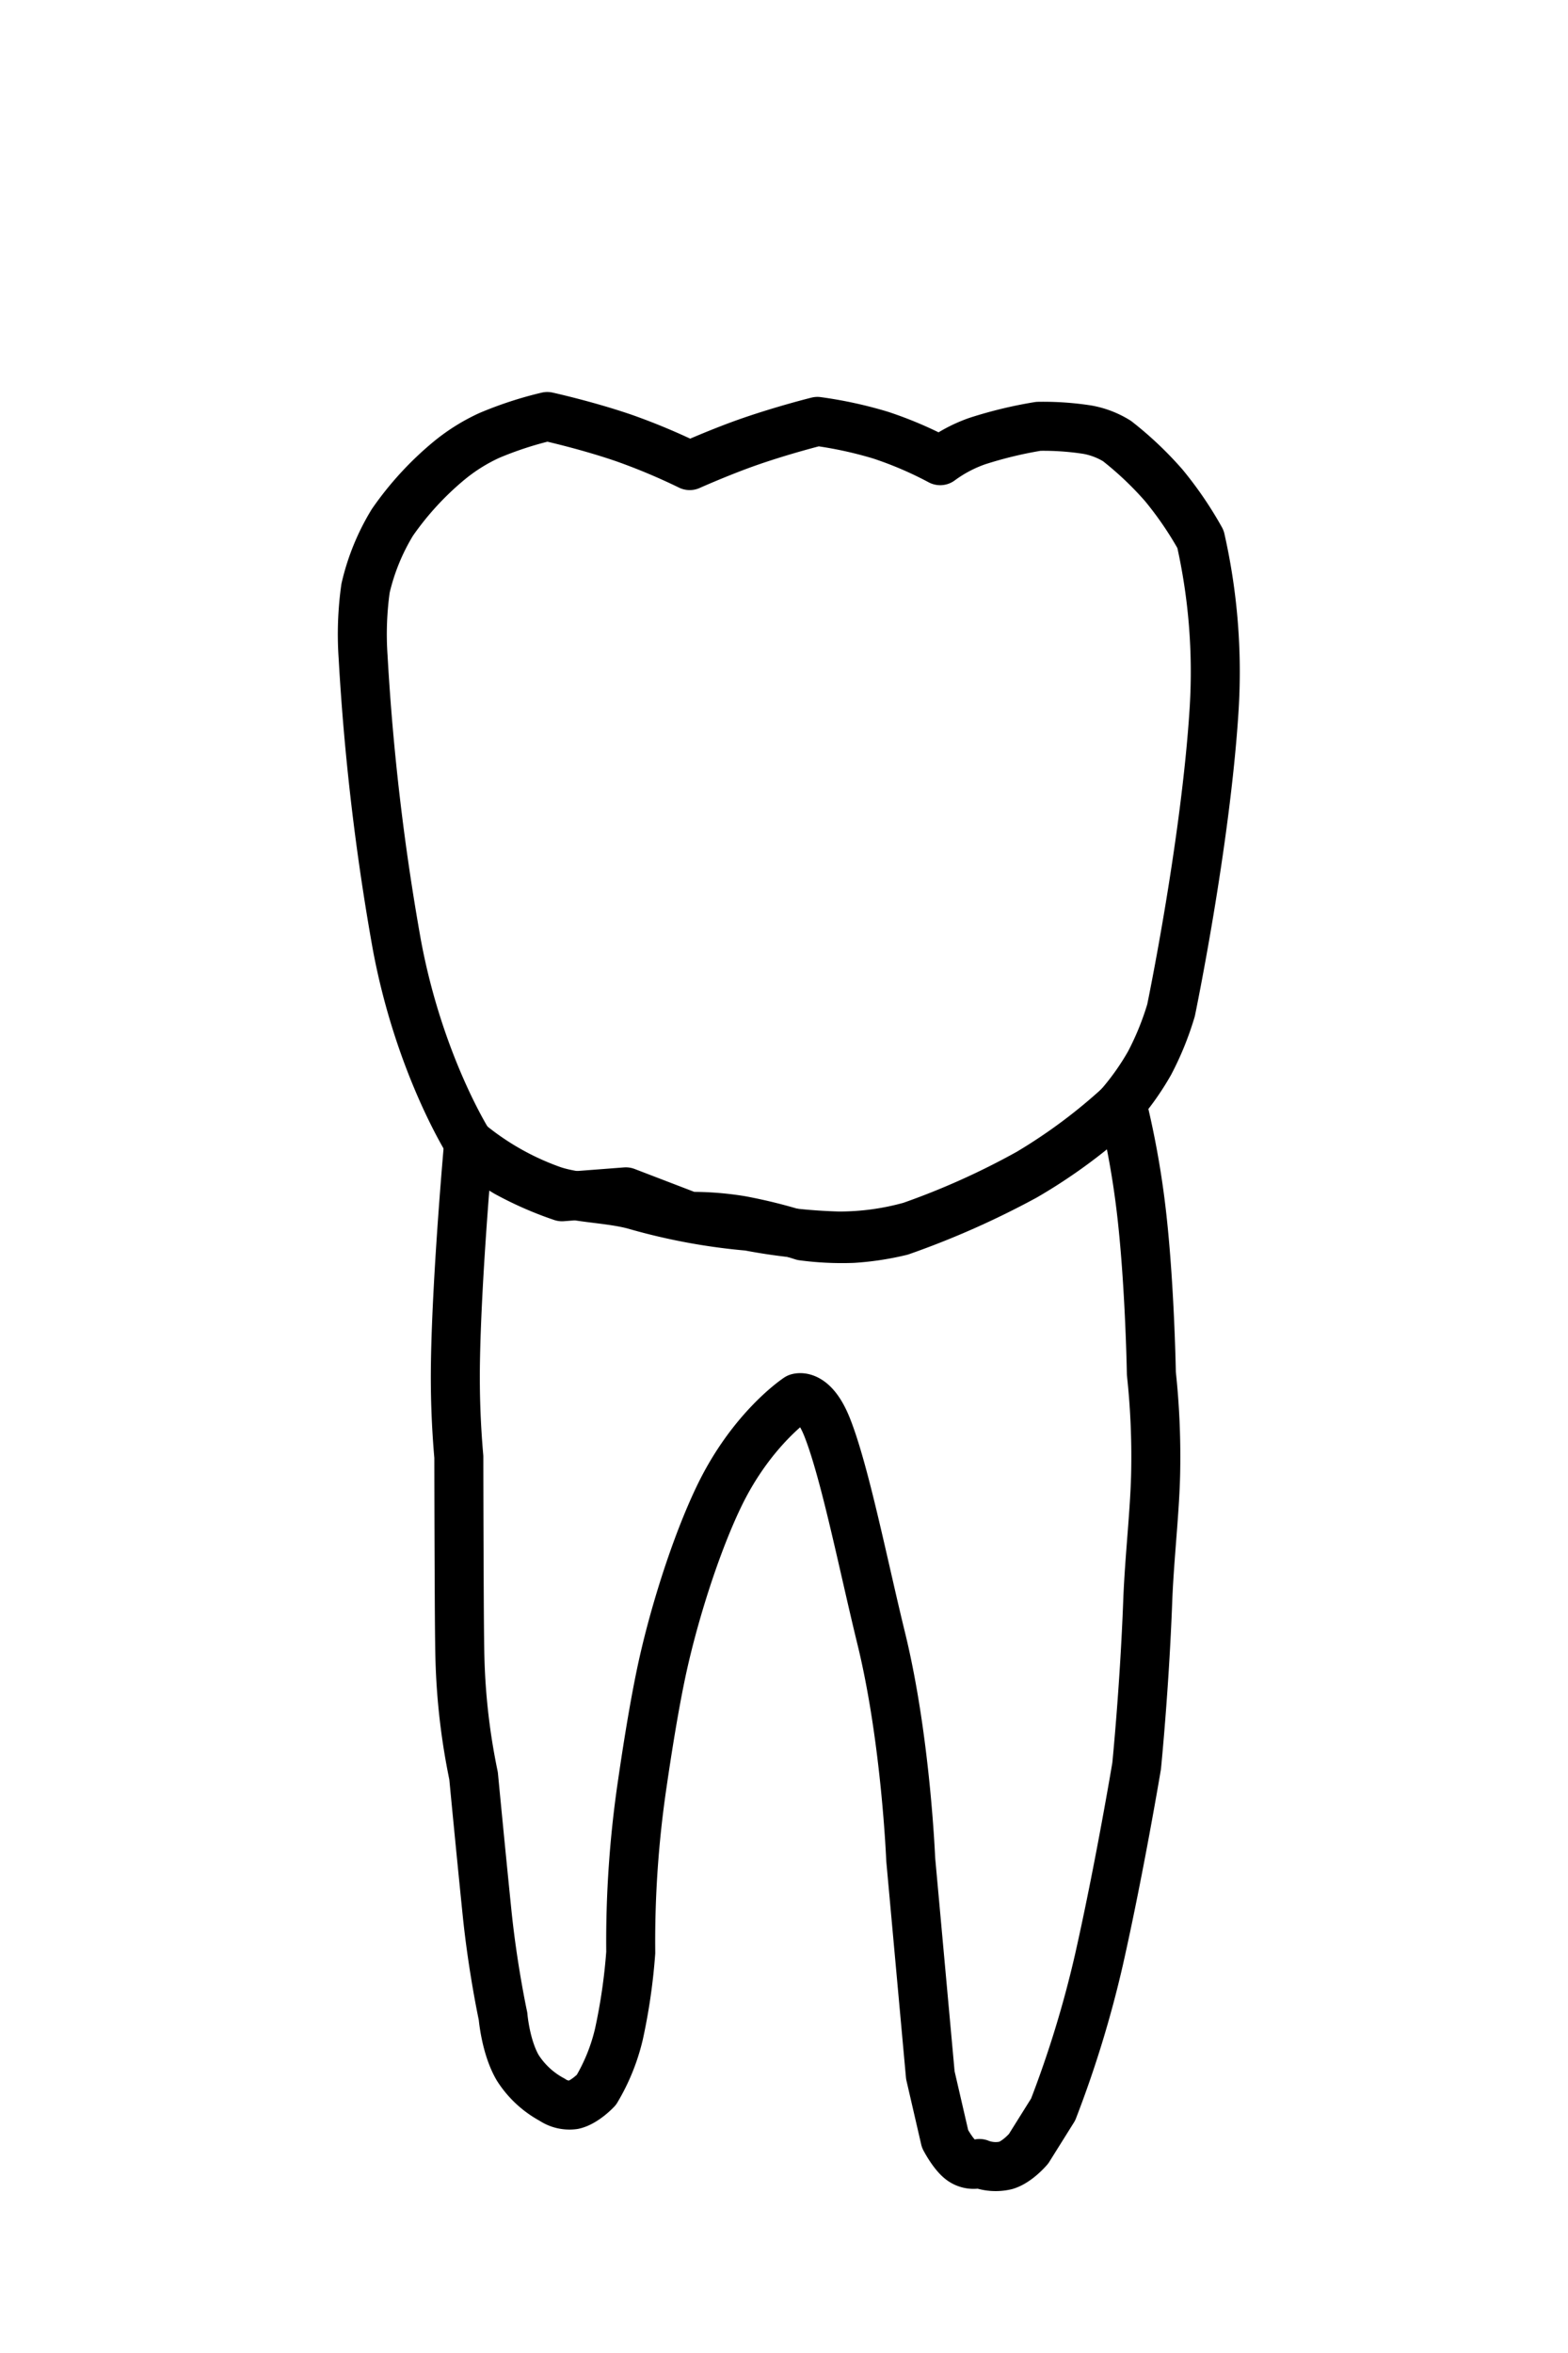 <svg id="t-3-7_" data-name="t-3-7 " xmlns="http://www.w3.org/2000/svg" width="320" height="480" viewBox="0 0 320 480">
<defs>
    <style>
      .cls-1 {
        stroke:#000;
        fill:none;
        stroke-linecap: round;
        stroke-linejoin: round;
        stroke-width: 10px;
        fill-rule: evenodd;
      }
    </style>
  </defs>
  <path id="t-3-7-b" class="cls-1" d="M95.644,233.124S85.562,217.27,81,192.769A489.513,489.513,0,0,1,74.1,133.955a67.282,67.282,0,0,1,.5-13.949,45.3,45.3,0,0,1,5.477-13.431,62.846,62.846,0,0,1,11.563-12.6,37.426,37.426,0,0,1,8.216-5.144,74.16,74.16,0,0,1,11.831-3.865s8.065,1.776,15.7,4.405a127.321,127.321,0,0,1,13.37,5.605s6.448-2.884,12.361-4.928c7.021-2.428,13.7-4.082,13.7-4.082a83.6,83.6,0,0,1,12.891,2.8,77.291,77.291,0,0,1,12.168,5.21,28.715,28.715,0,0,1,7.554-3.992,85.388,85.388,0,0,1,12.493-3.016,58.708,58.708,0,0,1,10,.684,17.188,17.188,0,0,1,6.038,2.319,69.881,69.881,0,0,1,9.529,9.017,73.653,73.653,0,0,1,7.511,11,122.961,122.961,0,0,1,2.779,34.675c-1.711,27.344-8.793,61.426-8.793,61.426a59.773,59.773,0,0,1-4.379,10.772,53.507,53.507,0,0,1-6.647,9.249,108.589,108.589,0,0,1-18.824,13.821,172.233,172.233,0,0,1-25.279,11.205,57.173,57.173,0,0,1-9.832,1.492,60.577,60.577,0,0,1-10.215-.491,103.177,103.177,0,0,0-12.518-3.175,61.711,61.711,0,0,0-10.535-.829l-13.031-5-13.03,1a70.589,70.589,0,0,1-11.359-4.987A37.377,37.377,0,0,1,95.644,233.124Z"/>
  <path id="t-3-7-t" class="cls-1" d="M112.684,428.329a18.935,18.935,0,0,1-7.015-6.5c-2.506-4.256-3.008-10.514-3.008-10.514s-2.095-9.686-3.259-21.084c-1.33-13.02-2.755-27.967-2.755-27.967a134.825,134.825,0,0,1-2.785-24.089c-0.078-2.611-.12-9.329-0.133-12.066-0.084-17.007-.09-28.913-0.09-28.913a186.237,186.237,0,0,1-.689-19.4c0.294-18.21,2.694-44.671,2.694-44.671a56.323,56.323,0,0,0,16.716,9.546c4.933,1.833,12.351,1.712,17.594,3.273a122,122,0,0,0,22.824,4.2,114.328,114.328,0,0,0,18.386,2,54.175,54.175,0,0,0,14.691-2A155.634,155.634,0,0,0,210,239.29a112.834,112.834,0,0,0,18.958-14.174,179.038,179.038,0,0,1,3.706,19.83c1.976,15.226,2.308,35.228,2.308,35.228a158.7,158.7,0,0,1,.891,19.454c-0.1,8.139-1.289,17.837-1.636,27.063-0.662,17.645-2.262,33.567-2.262,33.567s-3.47,20.821-7.691,39.528a222.4,222.4,0,0,1-9.349,30.545l-5.012,8.009s-2.262,2.68-4.637,3.391a8.964,8.964,0,0,1-5.386-.388,4.236,4.236,0,0,1-3.672-.617c-1.7-1.212-3.345-4.388-3.345-4.388l-3.007-13.014-4.009-44.046s-0.969-24.457-6.014-45.047c-3.568-14.562-7.379-33.84-11.026-43.046-2.829-7.14-6.014-6.006-6.014-6.006s-9.327,6.114-16.037,20.021c-4.842,10.035-9.567,24.988-12.028,37.039-1.35,6.609-2.589,14.311-3.634,21.478a220.016,220.016,0,0,0-2.38,34.581,118.46,118.46,0,0,1-2.41,16.633,40.005,40.005,0,0,1-4.607,11.4s-2.355,2.525-4.658,3.036A6.247,6.247,0,0,1,112.684,428.329Z"/>
</svg>
